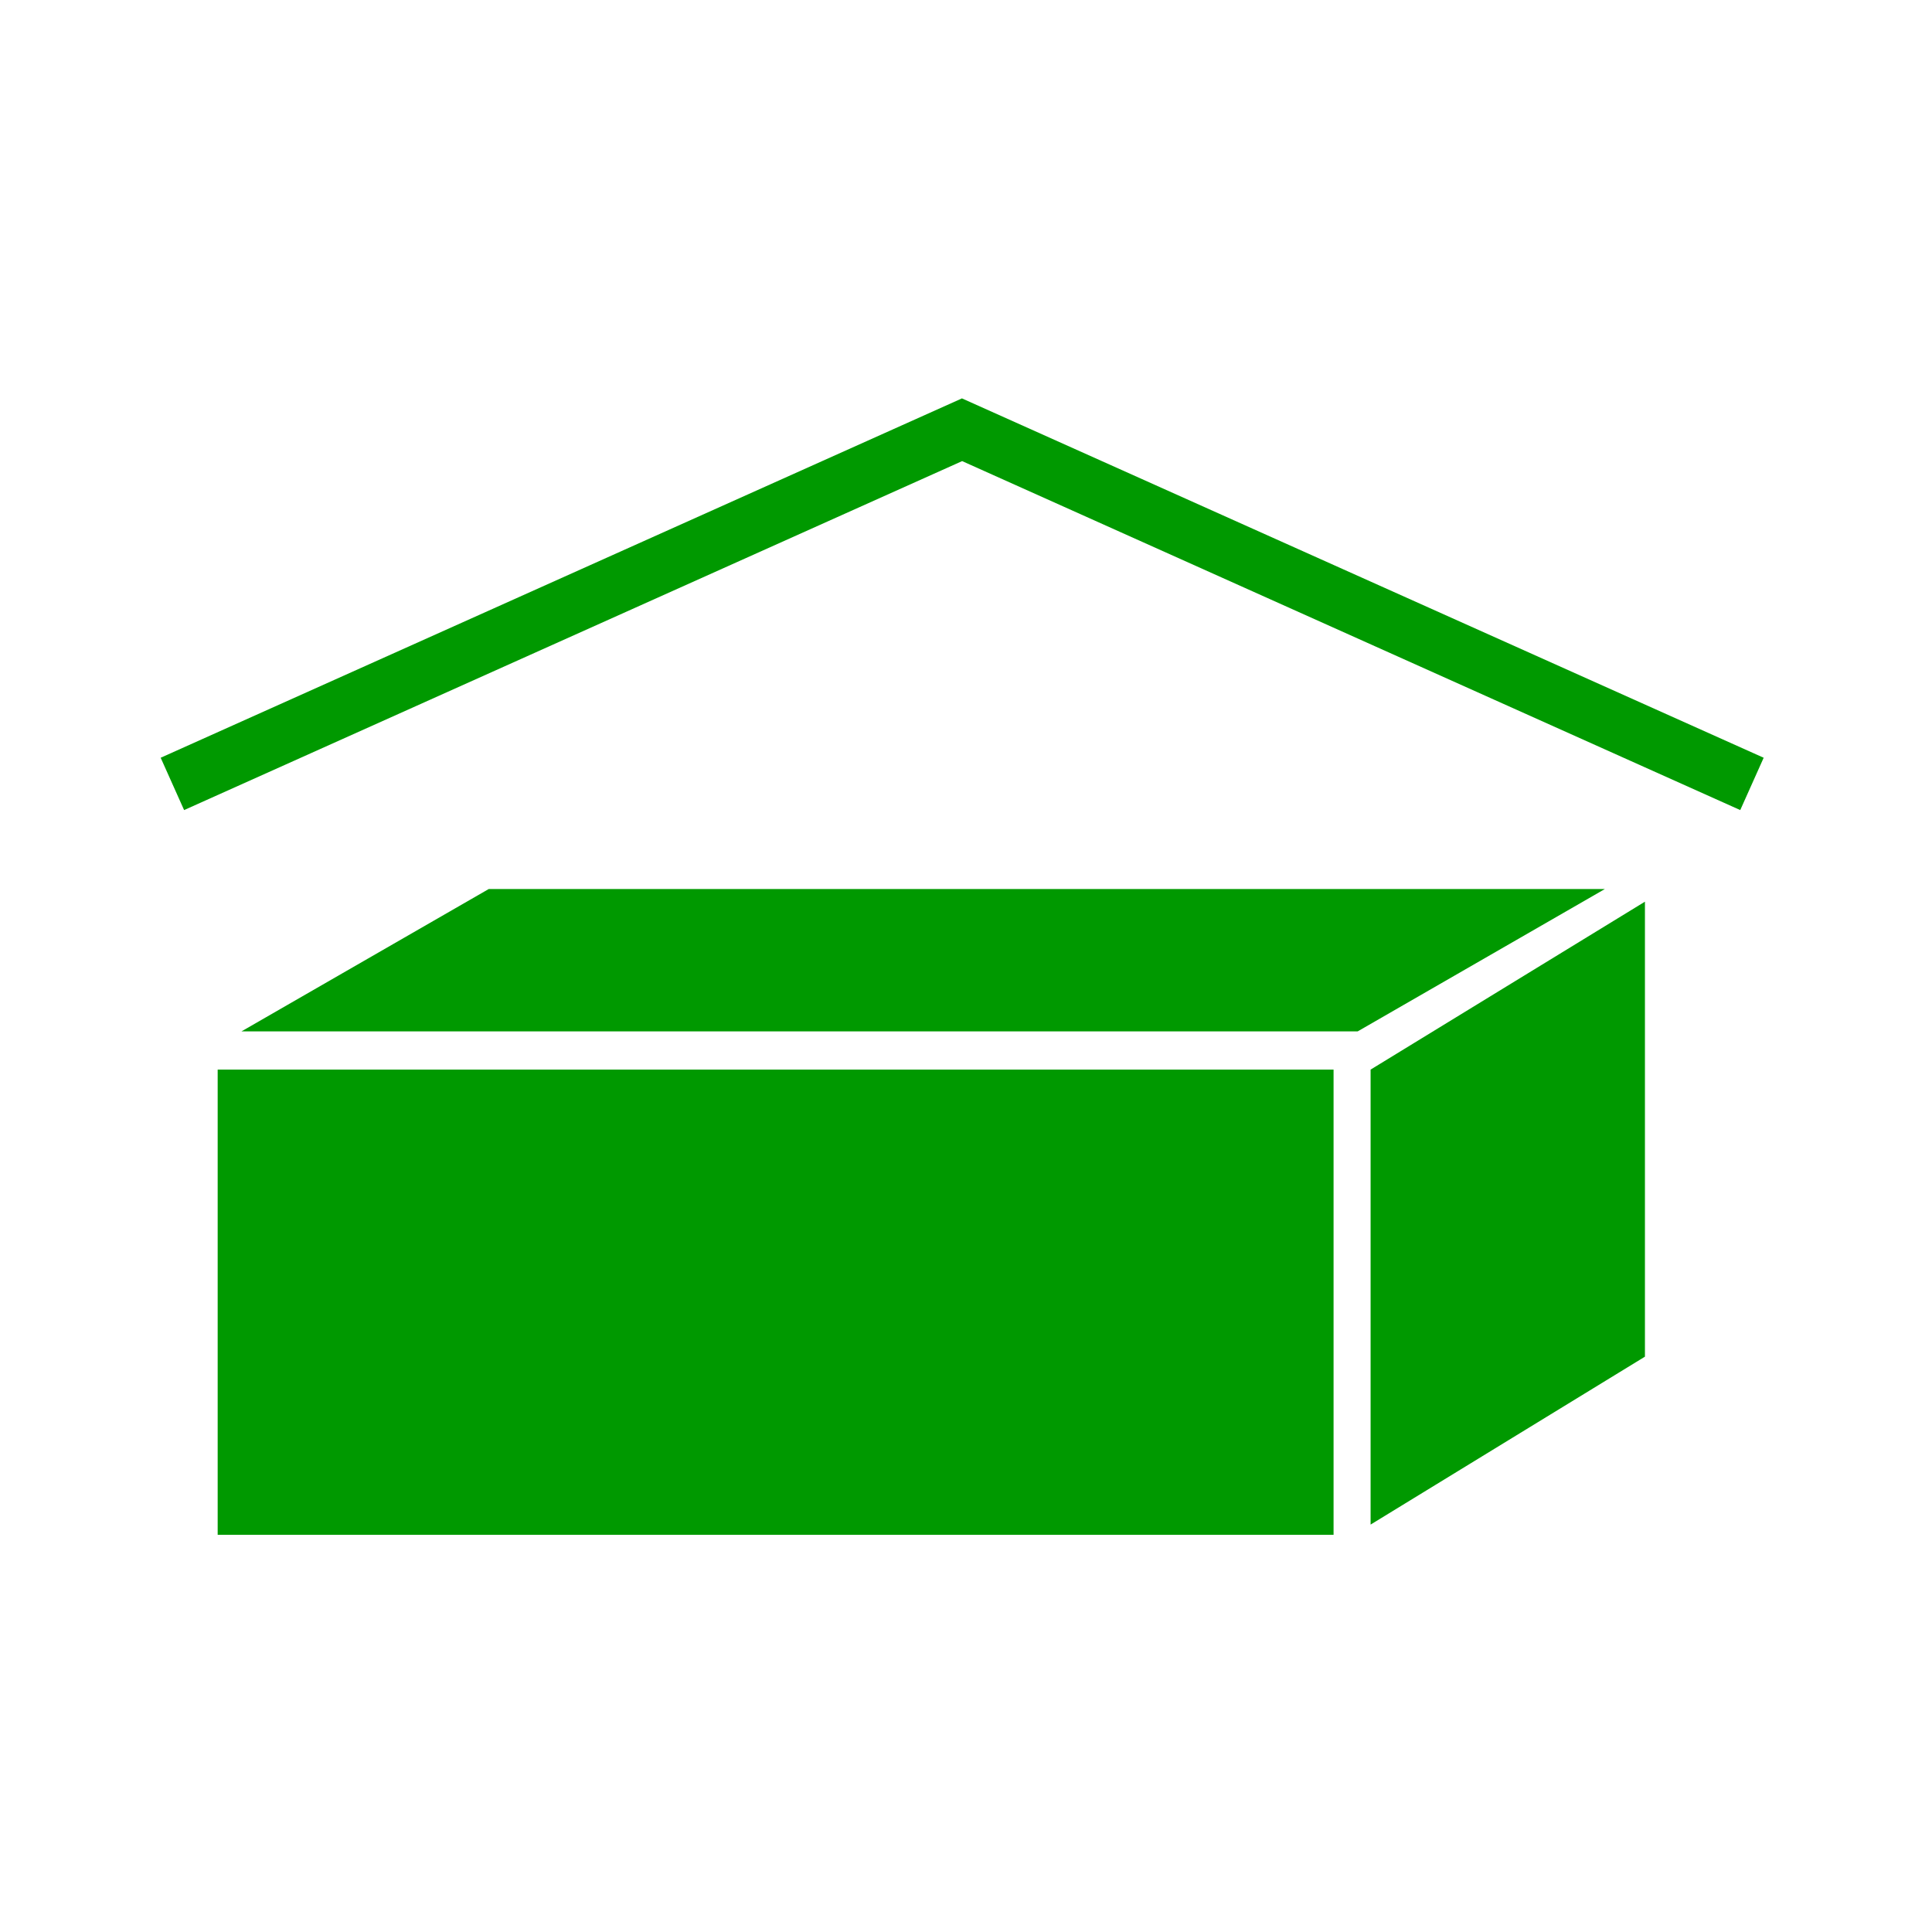 <svg width="54" height="54" viewBox="0 0 24 24" fill="none" xmlns="http://www.w3.org/2000/svg">
<path d="M16.566 19.066H2.704V13.287H16.566V19.066Z" fill="#009900"/>
<path d="M16.866 12.812H3L6.071 11.044H19.936L16.866 12.812Z" fill="#009900"/>
<path d="M20.434 16.853L17.026 18.939V13.287L20.434 11.201V16.853Z" fill="#009900"/>
<path d="M21.909 9.413L11.952 4.95L11.952 4.948L1.996 9.413L2.287 10.063L11.952 5.728L21.618 10.063L21.909 9.413Z" fill="#009900"/>
</svg>
